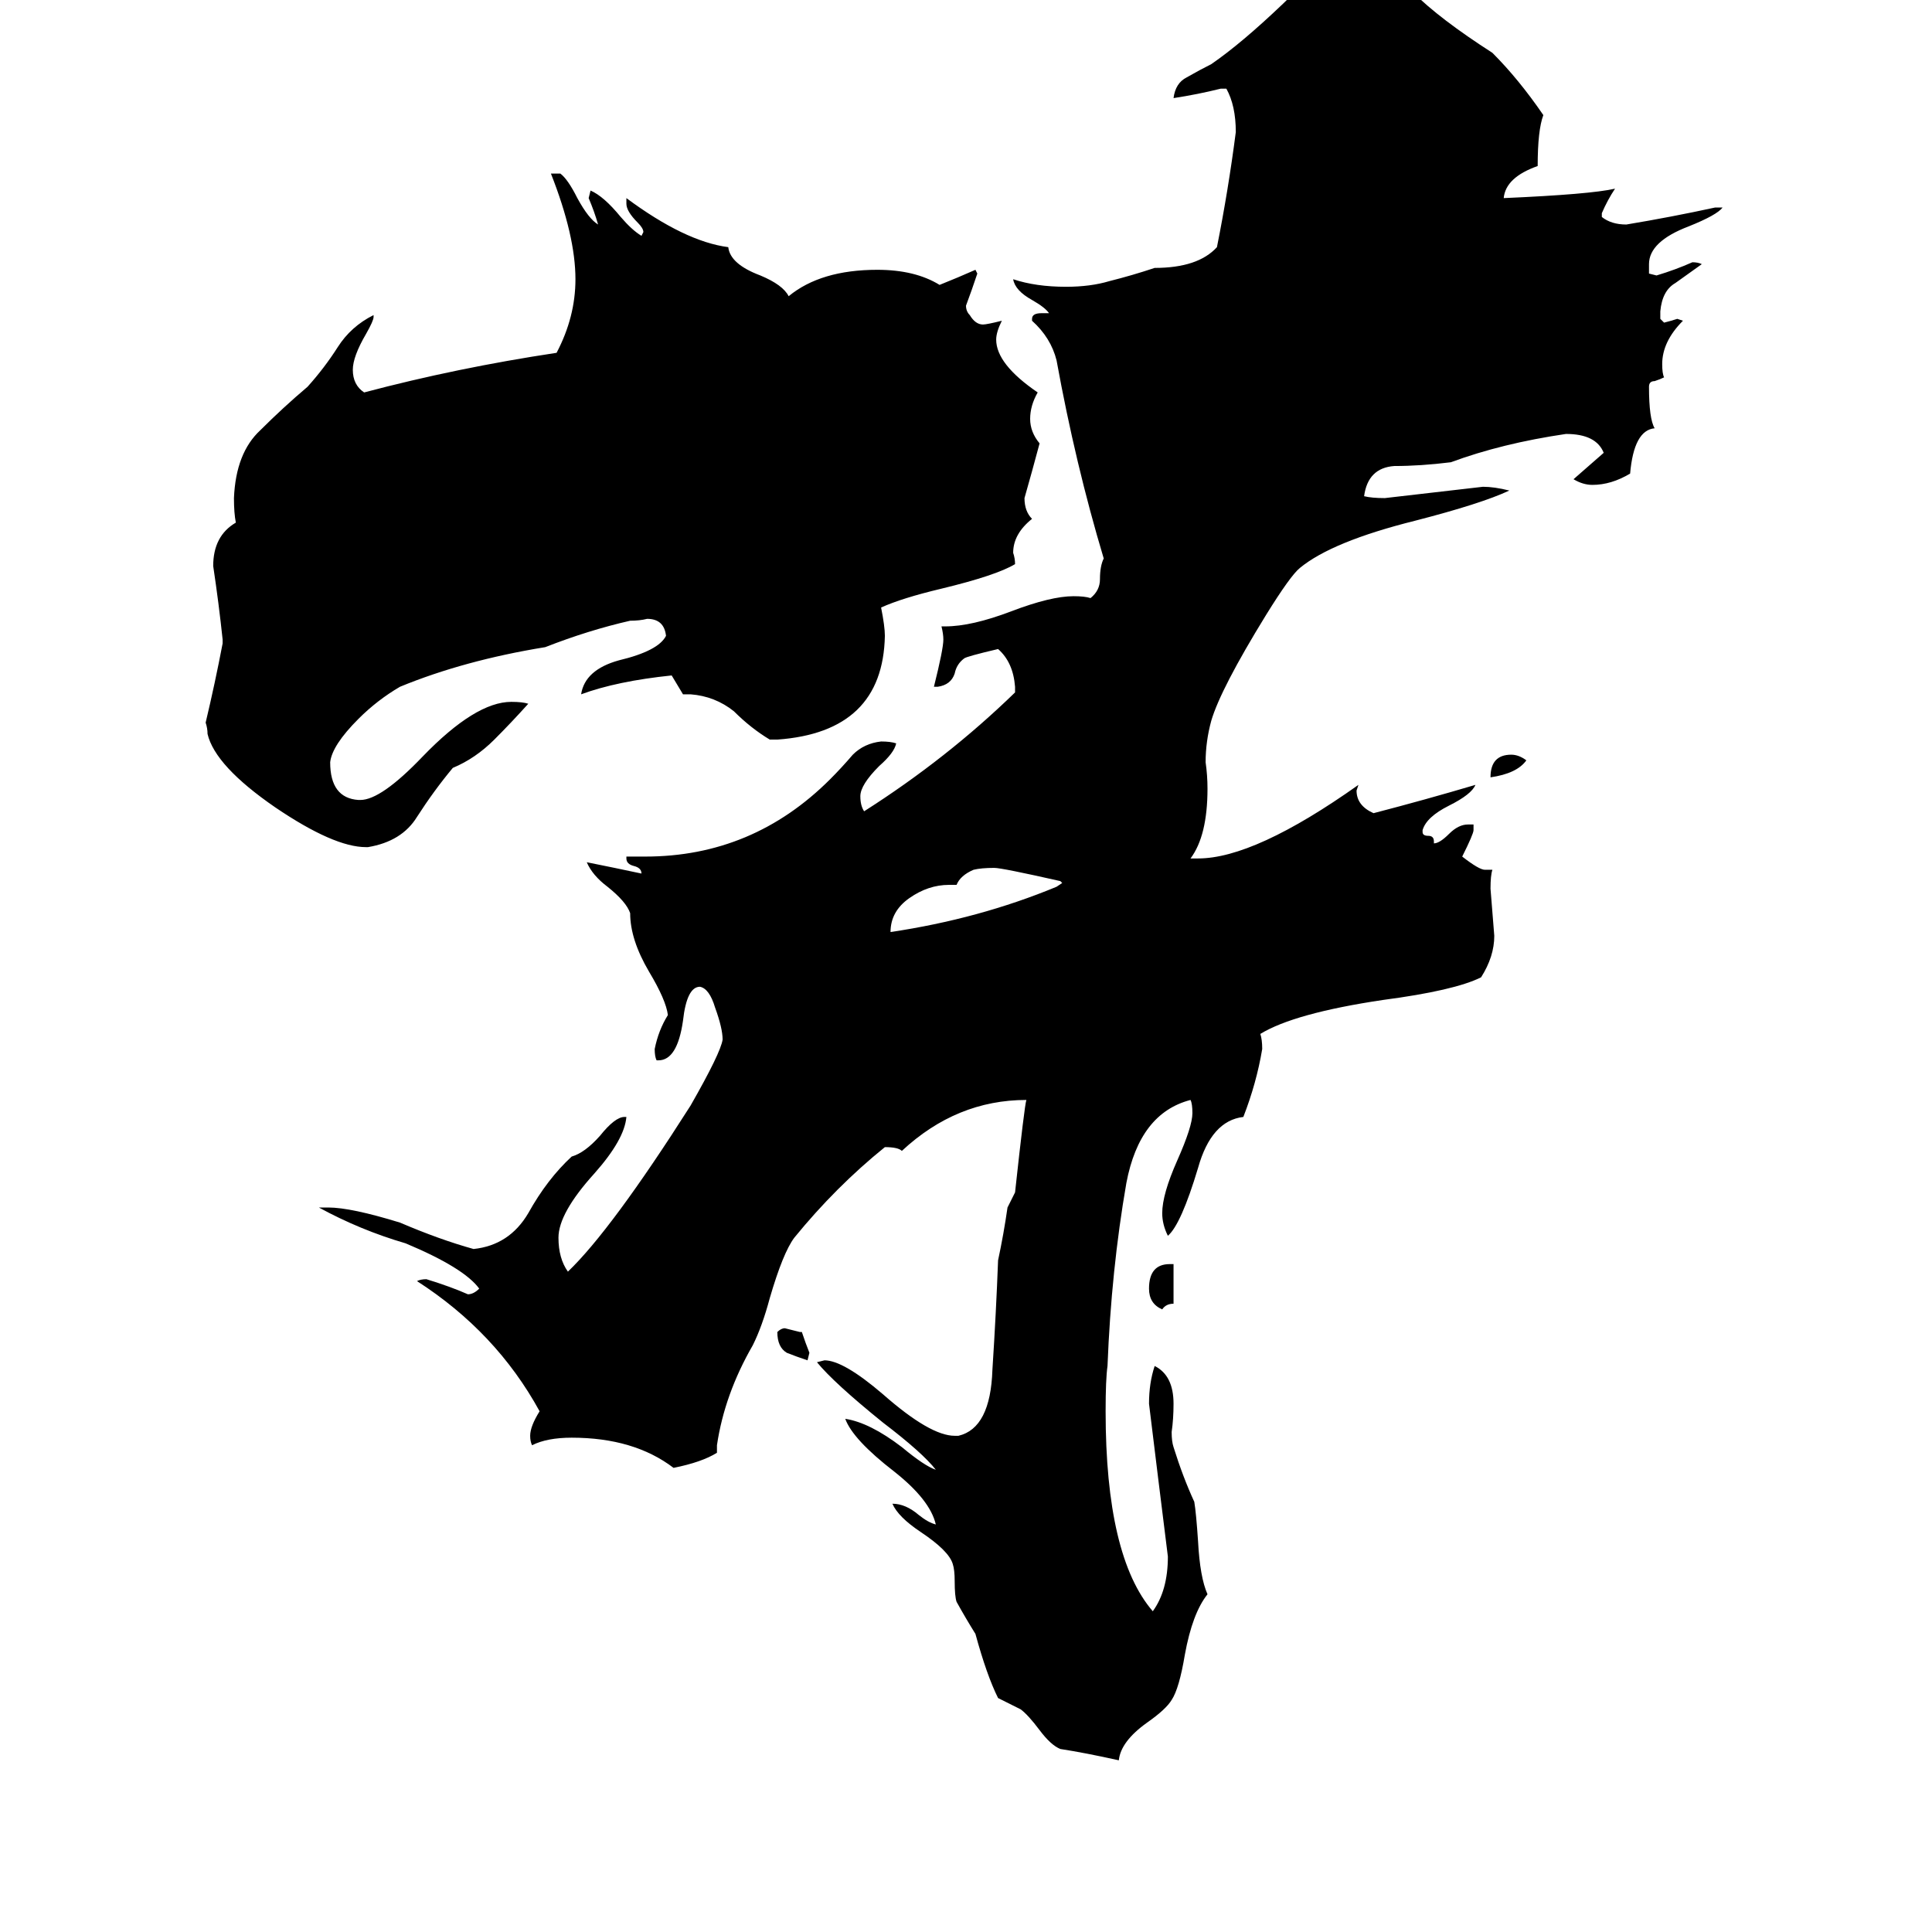 <svg xmlns="http://www.w3.org/2000/svg" viewBox="0 -800 1024 1024">
	<path fill="#000000" d="M809 -397Q804 -390 790 -388Q790 -400 801 -400Q805 -400 809 -397ZM424 -94H425Q427 -88 429 -83L428 -79Q422 -81 417 -83Q412 -86 412 -94Q414 -96 416 -96Q420 -95 424 -94ZM622 -130V-109Q618 -109 616 -106Q609 -109 609 -117Q609 -130 620 -130ZM507 -331H503Q492 -331 482 -324Q472 -317 472 -306Q519 -313 560 -330L563 -332L562 -333Q531 -340 527 -340Q520 -340 516 -339Q509 -336 507 -331ZM412 -408H408Q398 -414 389 -423Q379 -431 366 -432H362L356 -442Q327 -439 308 -432Q310 -445 328 -450Q349 -455 353 -463Q352 -472 343 -472Q339 -471 334 -471Q312 -466 289 -457Q246 -450 212 -436Q200 -429 190 -419Q176 -405 175 -396Q175 -377 190 -376H191Q202 -376 224 -399Q252 -428 271 -428Q277 -428 280 -427Q271 -417 262 -408Q252 -398 240 -393Q230 -381 221 -367Q213 -354 195 -351H194Q177 -351 146 -372Q114 -394 110 -411Q110 -414 109 -417Q114 -438 118 -459V-461Q116 -480 113 -500Q113 -516 125 -523Q124 -528 124 -536Q125 -560 138 -572Q150 -584 163 -595Q172 -605 179 -616Q186 -627 198 -633V-632Q198 -630 194 -623Q187 -611 187 -604Q187 -596 193 -592Q242 -605 295 -613Q305 -632 305 -652Q305 -675 292 -708H297Q301 -705 306 -695Q312 -684 317 -681Q315 -688 312 -695L313 -699Q320 -696 329 -685Q335 -678 340 -675L341 -677Q341 -679 338 -682Q332 -688 332 -692V-695Q363 -672 386 -669Q387 -660 403 -654Q415 -649 418 -643Q435 -657 465 -657Q485 -657 498 -649Q508 -653 517 -657L518 -655Q515 -646 512 -638Q512 -635 514 -633Q517 -628 521 -628Q523 -628 531 -630Q528 -624 528 -620Q528 -607 550 -592Q546 -585 546 -578Q546 -571 551 -565Q547 -550 543 -536Q543 -529 547 -525Q537 -517 537 -507Q538 -504 538 -501Q528 -495 499 -488Q478 -483 467 -478Q469 -468 469 -463Q468 -412 412 -408ZM506 -39H508Q525 -43 526 -74Q528 -105 529 -132Q532 -146 534 -160Q536 -164 538 -168Q543 -214 544 -217Q507 -217 478 -190Q476 -192 469 -192Q443 -171 421 -144Q415 -136 408 -112Q404 -97 399 -87Q384 -61 380 -34V-30Q372 -25 357 -22Q336 -38 303 -38Q290 -38 282 -34Q281 -36 281 -39Q281 -44 286 -52Q263 -94 221 -121Q223 -122 226 -122Q239 -118 248 -114Q251 -114 254 -117Q246 -128 215 -141Q191 -148 169 -160H174Q186 -160 212 -152Q233 -143 251 -138Q270 -140 280 -157Q290 -175 303 -187Q310 -189 318 -198Q326 -208 331 -208H332Q331 -196 315 -178Q296 -157 296 -144Q296 -133 301 -126Q324 -148 366 -214Q382 -242 383 -249Q383 -255 379 -266Q376 -276 371 -277Q364 -277 362 -259Q359 -238 349 -238H348Q347 -240 347 -244Q349 -254 354 -262Q353 -270 344 -285Q334 -302 334 -316Q332 -322 322 -330Q314 -336 311 -343Q326 -340 340 -337Q340 -340 336 -341Q332 -342 332 -345V-346H342Q399 -346 440 -387Q446 -393 452 -400Q458 -406 467 -407Q472 -407 475 -406Q474 -401 466 -394Q456 -384 456 -378Q456 -373 458 -370Q502 -398 538 -433V-436Q537 -449 529 -456Q512 -452 511 -451Q507 -448 506 -443Q504 -437 497 -436H495Q500 -456 500 -461Q500 -464 499 -468H501Q515 -468 536 -476Q557 -484 569 -484Q575 -484 578 -483Q583 -487 583 -493Q583 -500 585 -504Q570 -554 560 -609Q557 -621 547 -630V-631Q547 -634 552 -634H556Q554 -637 547 -641Q538 -646 537 -652Q549 -648 565 -648Q578 -648 588 -651Q600 -654 612 -658Q635 -658 645 -669Q651 -699 655 -730Q655 -744 650 -753H647Q635 -750 622 -748Q623 -756 629 -759Q636 -763 642 -766Q658 -777 680 -798Q702 -820 725 -822Q731 -822 737 -819Q740 -818 743 -812Q746 -807 749 -804Q763 -790 791 -772Q805 -758 818 -739Q815 -731 815 -712Q798 -706 797 -695Q843 -697 856 -700Q852 -694 849 -687V-685Q854 -681 862 -681Q886 -685 909 -690H913Q910 -686 895 -680Q874 -672 874 -660V-655L878 -654Q888 -657 897 -661Q900 -661 902 -660Q895 -655 888 -650Q881 -646 880 -635V-631L882 -629Q886 -630 889 -631L892 -630Q881 -619 881 -607Q881 -602 882 -600Q880 -599 877 -598Q874 -598 874 -595Q874 -578 877 -573Q866 -572 864 -549Q854 -543 844 -543Q839 -543 834 -546Q842 -553 850 -560Q846 -570 830 -570Q796 -565 769 -555Q753 -553 739 -553Q725 -552 723 -537Q727 -536 734 -536Q760 -539 786 -542Q792 -542 800 -540Q785 -533 750 -524Q706 -513 689 -499Q684 -495 671 -474Q647 -435 642 -418Q639 -407 639 -396Q640 -389 640 -382Q640 -357 631 -345H635Q665 -345 720 -384L719 -381Q719 -373 728 -369Q755 -376 782 -384Q780 -379 768 -373Q756 -367 754 -360V-359Q754 -357 757 -357Q760 -357 760 -354V-353Q763 -353 768 -358Q773 -363 778 -363H781V-360Q781 -358 775 -346Q784 -339 787 -339H791Q790 -336 790 -329Q791 -316 792 -304Q792 -293 785 -282Q771 -275 733 -270Q686 -263 668 -252Q669 -249 669 -244Q666 -226 659 -208Q642 -206 635 -181Q626 -151 619 -145Q616 -151 616 -157Q616 -167 624 -185Q632 -203 632 -210Q632 -215 631 -217Q604 -210 597 -173Q589 -127 587 -76Q586 -69 586 -52Q586 25 611 54Q619 43 619 25Q614 -15 609 -56Q609 -67 612 -76Q622 -71 622 -56Q622 -48 621 -41Q621 -36 622 -33Q627 -17 633 -4Q634 2 635 17Q636 36 640 45Q632 55 628 77Q625 95 621 101Q618 106 608 113Q594 123 593 133Q575 129 562 127Q557 125 551 117Q545 109 541 106Q535 103 529 100Q523 88 517 66Q512 58 507 49Q506 46 506 38Q506 32 505 29Q503 22 488 12Q476 4 473 -3Q480 -3 487 3Q492 7 496 8Q493 -5 474 -20Q452 -37 448 -48Q461 -46 478 -33Q490 -23 496 -21Q489 -30 468 -46Q442 -67 433 -78L437 -79Q447 -79 468 -61Q493 -39 506 -39Z"/>
</svg>